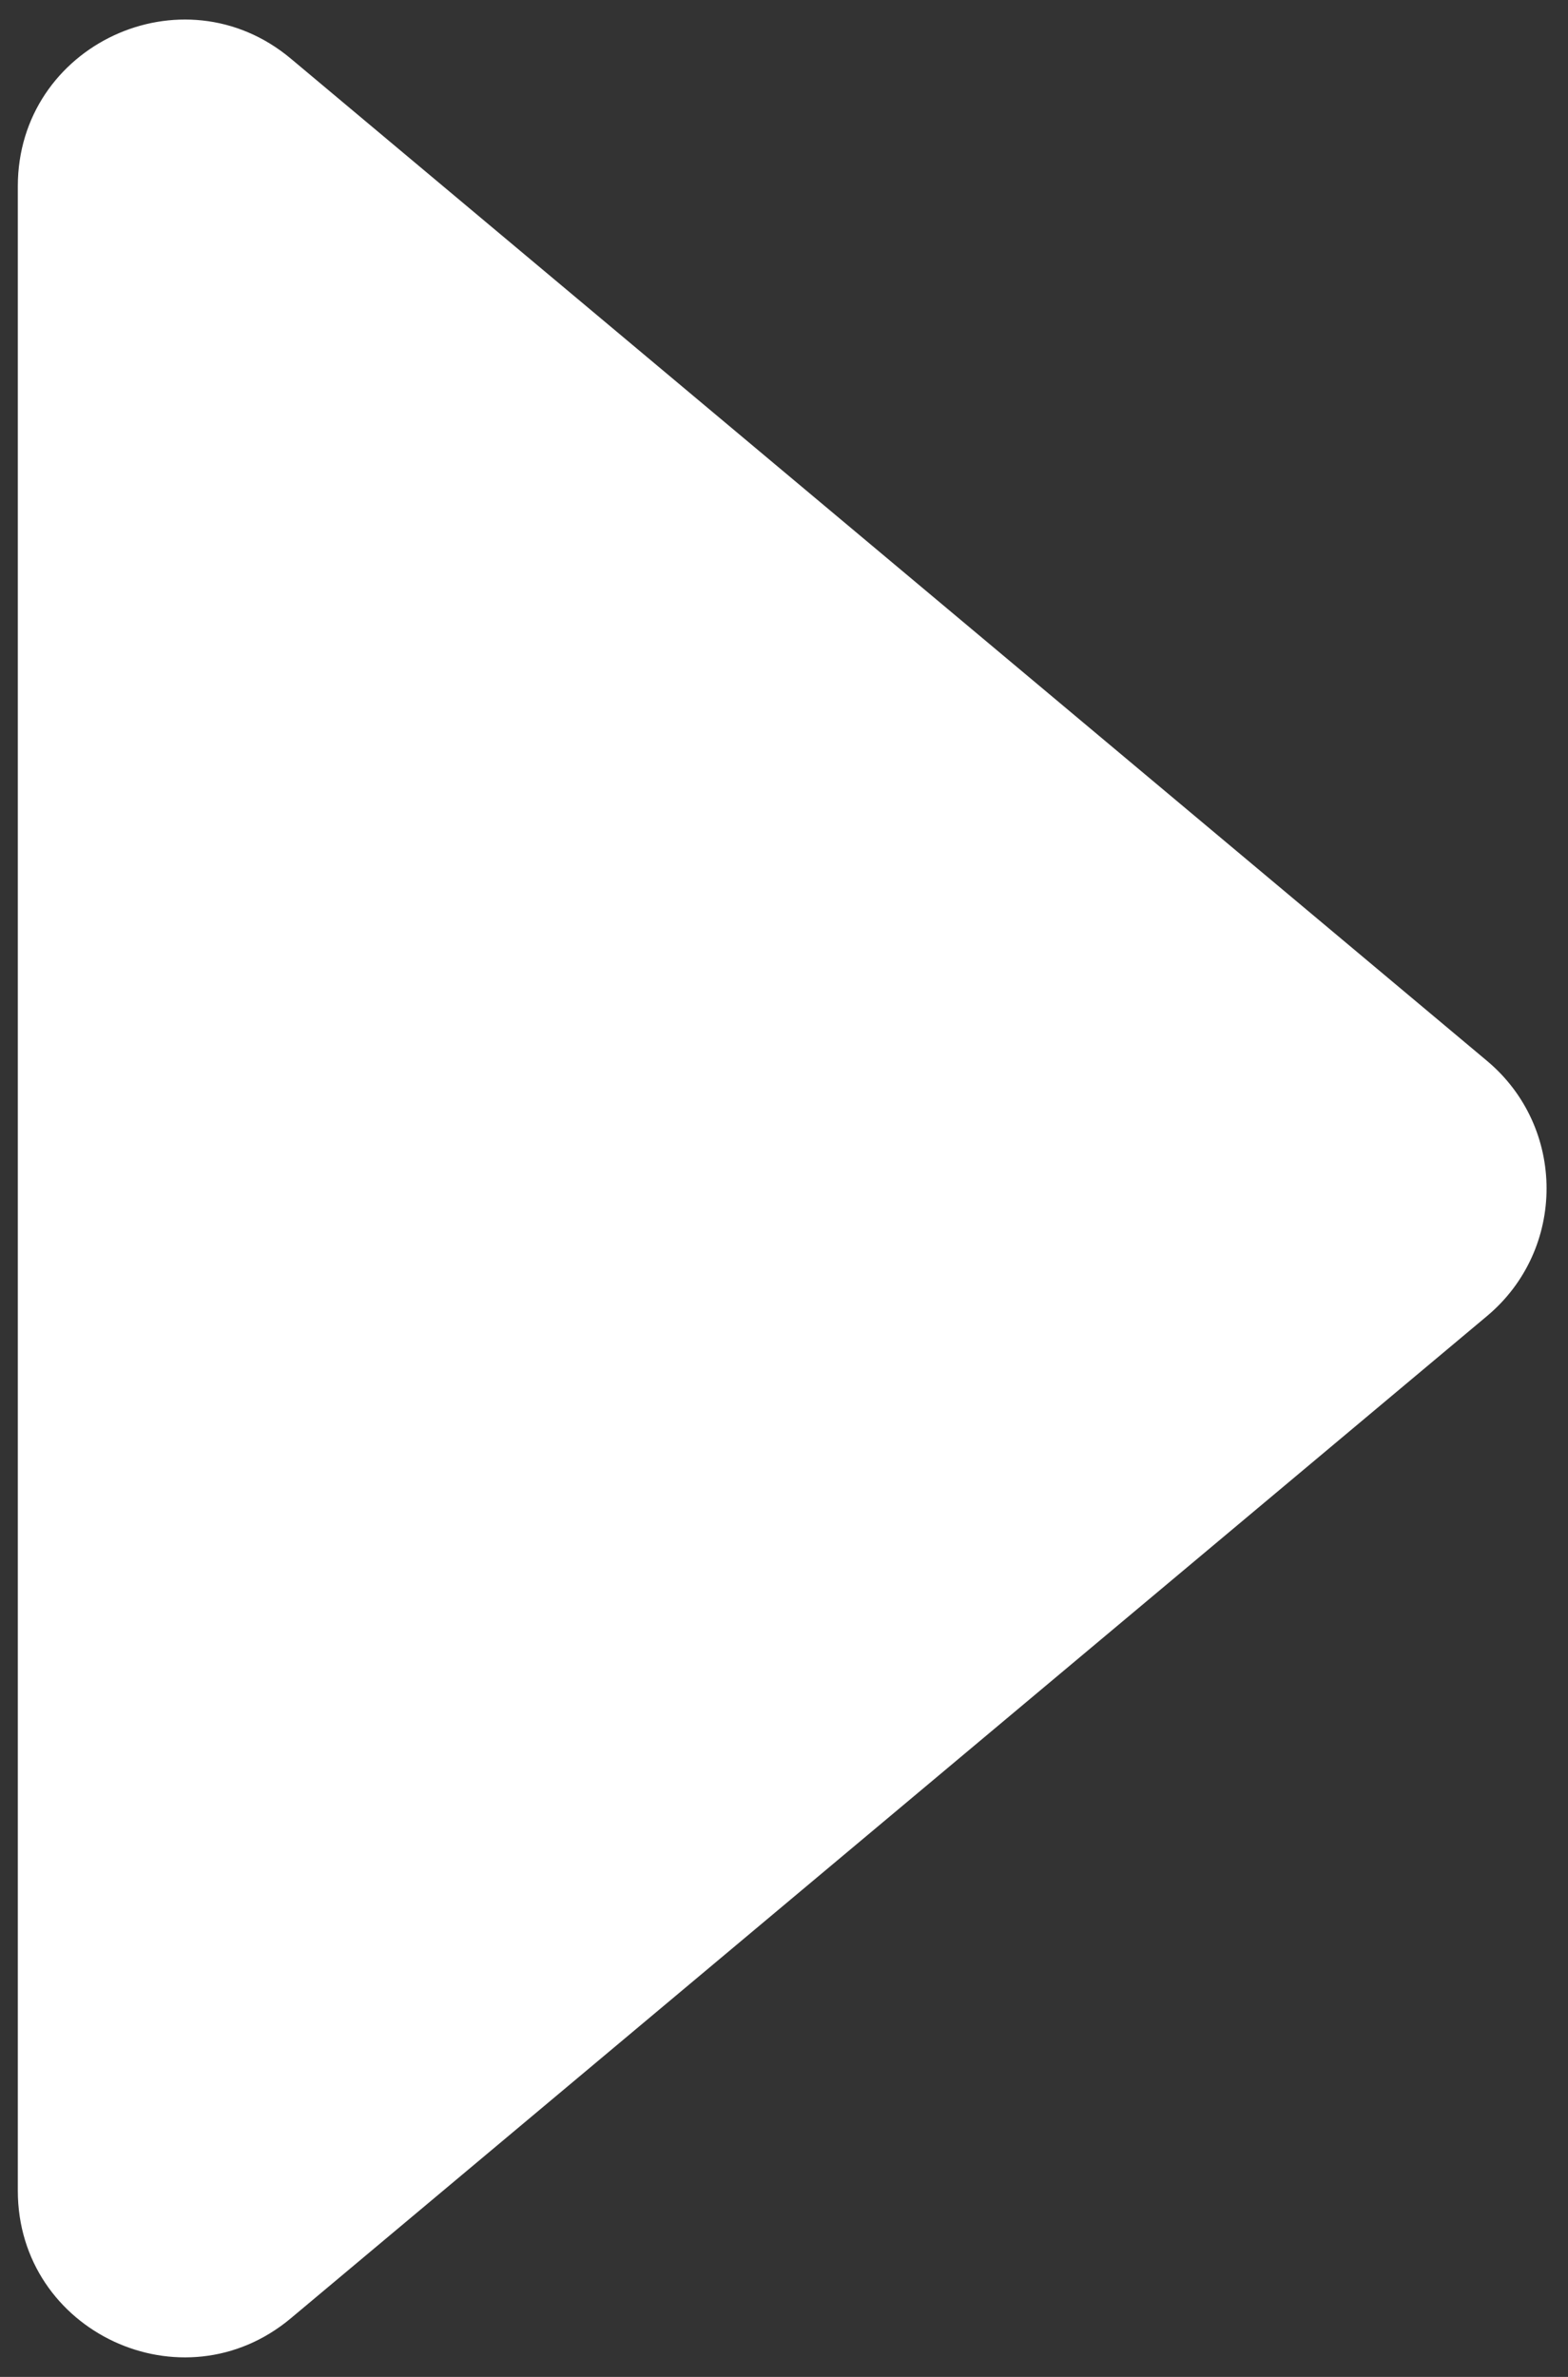 <svg width="66" height="100" viewBox="0 0 66 100" fill="none" xmlns="http://www.w3.org/2000/svg">
<rect x="0" y="0" width="66" height="100" fill="#333333" stroke="none"/>
<path d="M62.592 44.633C65.933 47.431 65.933 52.569 62.592 55.367L12.244 97.531C7.688 101.347 0.75 98.108 0.75 92.165L0.75 7.835C0.75 1.892 7.688 -1.347 12.244 2.469L62.592 44.633Z" fill="white"/>
</svg>
